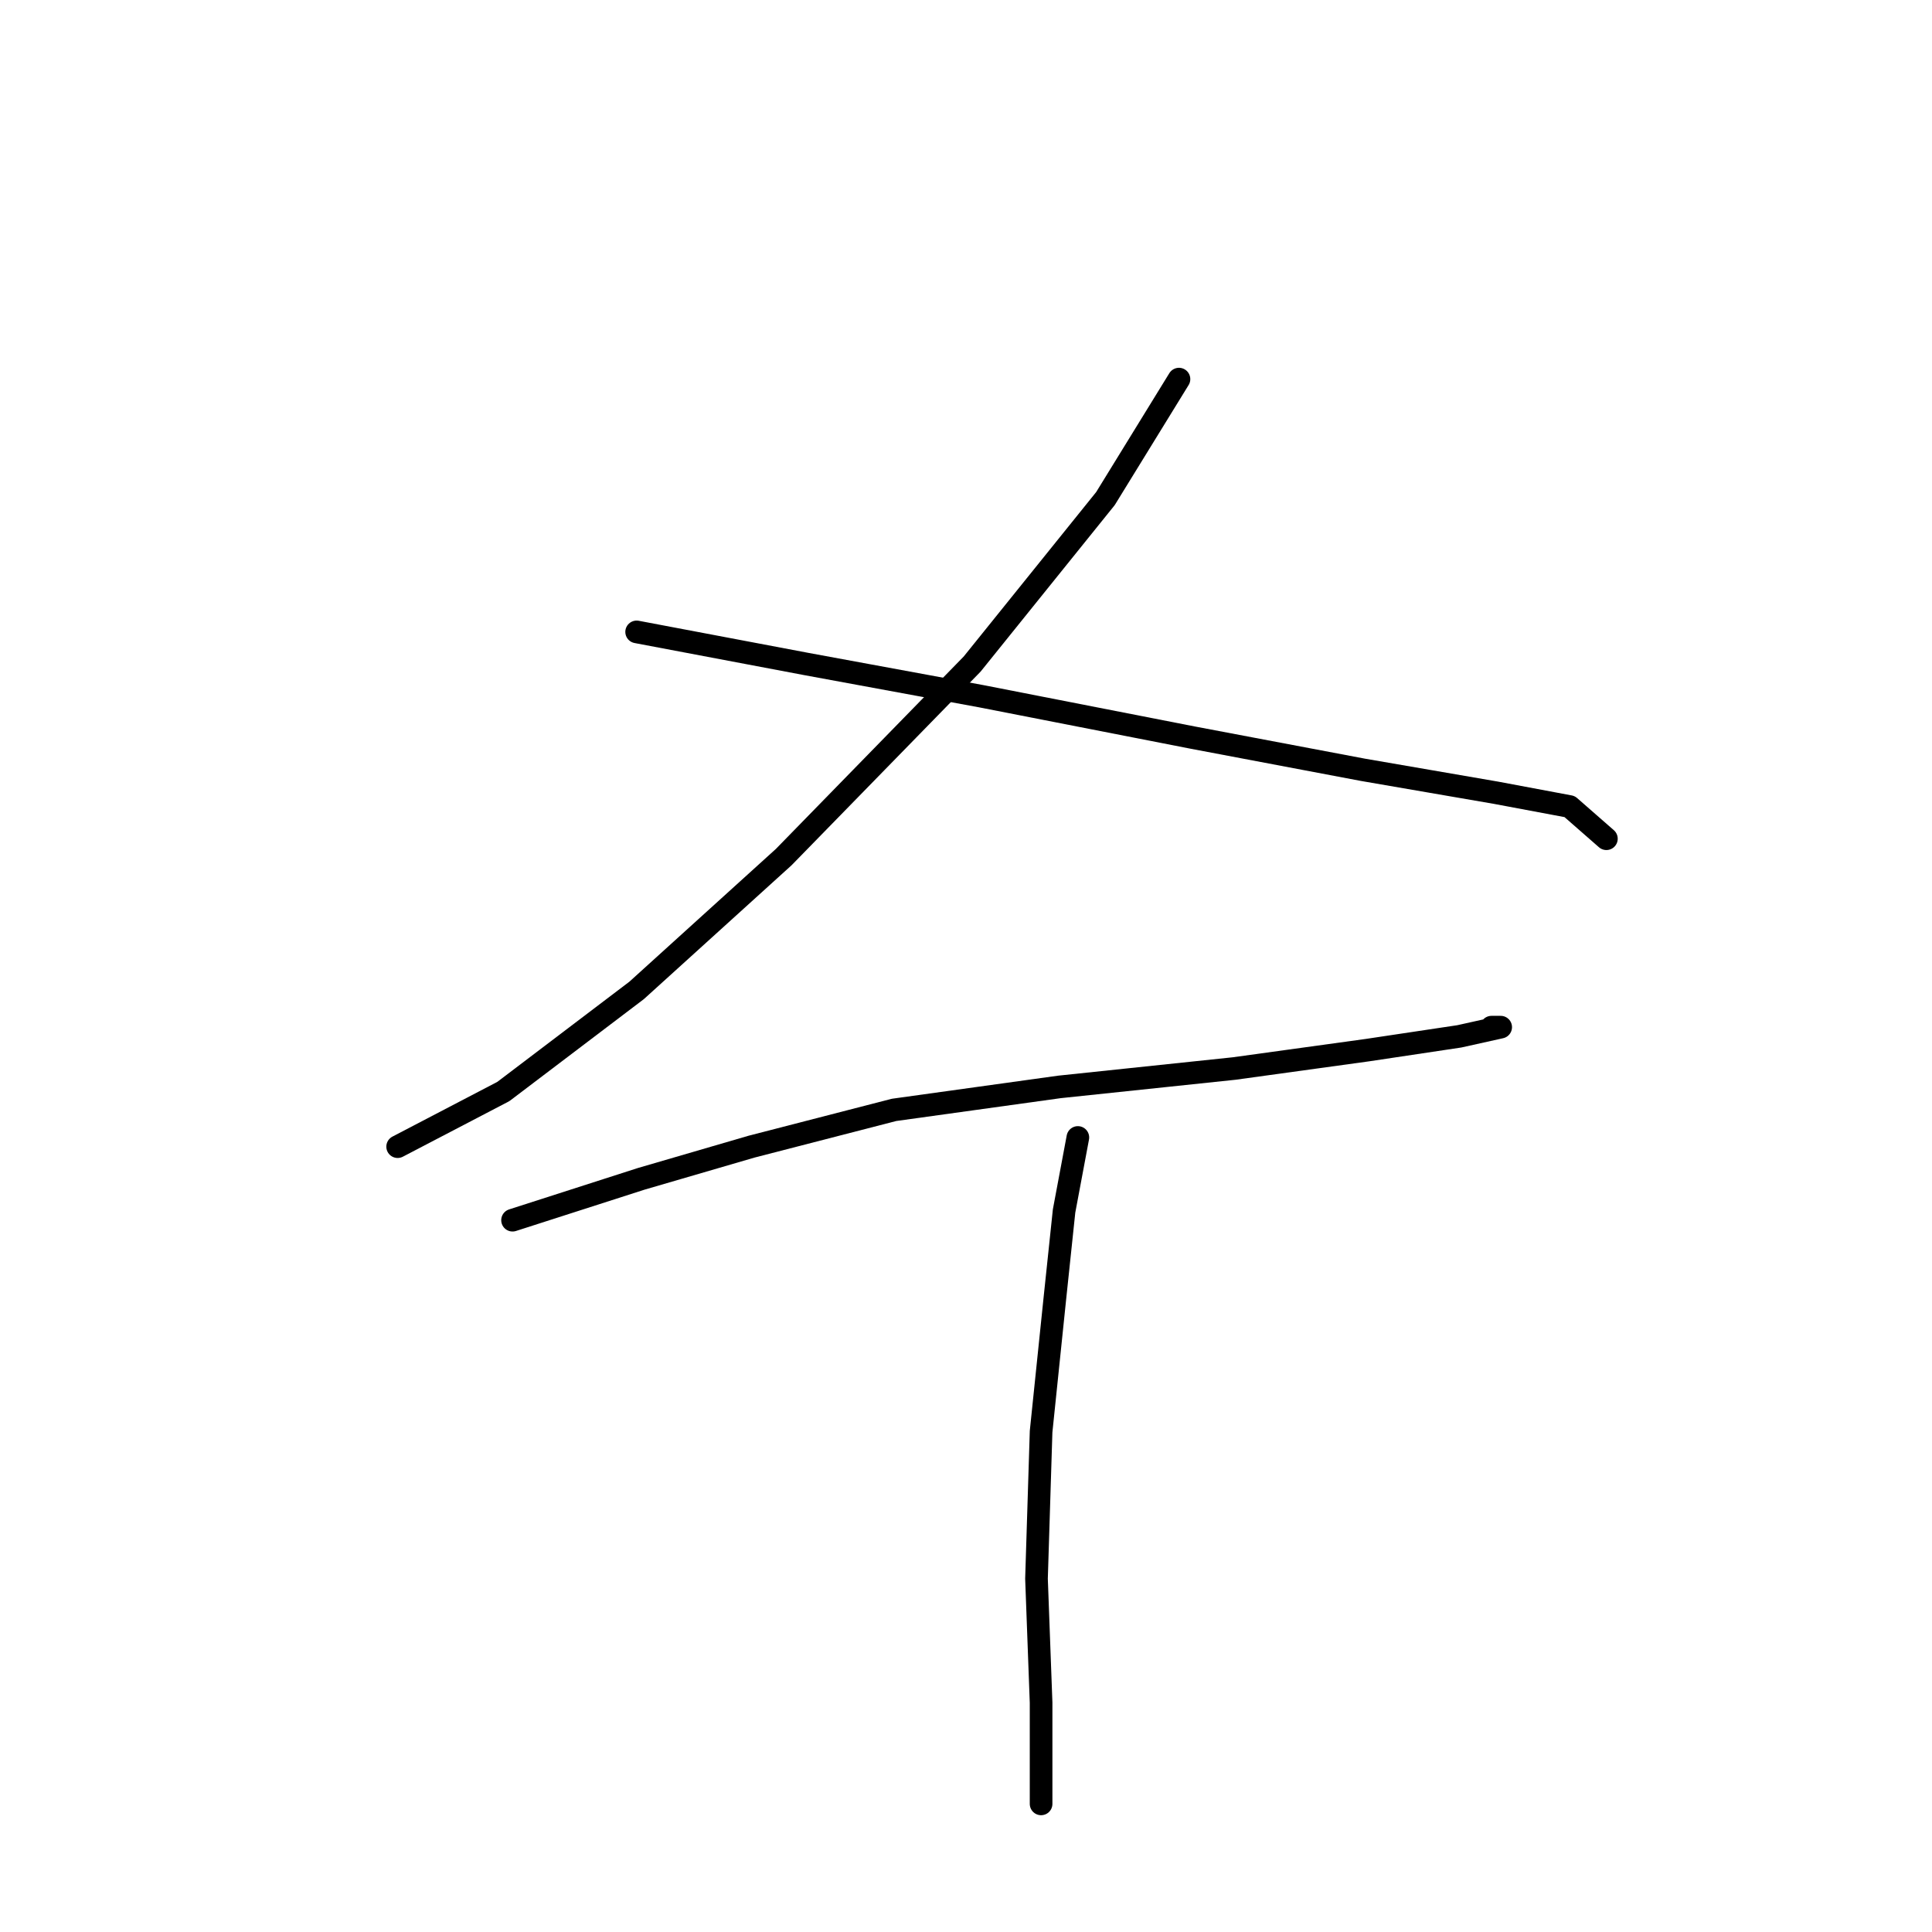 <?xml version="1.0" standalone="no"?>
    <svg width="256" height="256" xmlns="http://www.w3.org/2000/svg" version="1.1">
    <polyline stroke="black" stroke-width="3" stroke-linecap="round" fill="transparent" stroke-linejoin="round" points="156.22 50.235 146.476 66.069 128.815 87.993 103.846 113.571 84.358 131.232 66.697 144.63 52.69 151.938 52.69 151.938 " />
        <polyline stroke="black" stroke-width="3" stroke-linecap="round" fill="transparent" stroke-linejoin="round" points="84.358 83.73 106.891 87.993 130.033 92.256 158.047 97.737 180.58 102 198.24 105.045 207.984 106.872 212.856 111.135 212.856 111.135 " />
        <polyline stroke="black" stroke-width="3" stroke-linecap="round" fill="transparent" stroke-linejoin="round" points="67.915 161.682 84.967 156.201 99.583 151.938 118.462 147.066 140.386 144.021 163.528 141.585 181.189 139.149 193.368 137.322 198.849 136.104 197.631 136.104 197.631 136.104 " />
        <polyline stroke="black" stroke-width="3" stroke-linecap="round" fill="transparent" stroke-linejoin="round" points="142.822 150.72 140.995 160.464 139.777 172.035 137.95 189.695 137.341 209.183 137.95 225.626 137.95 239.024 137.95 239.024 " />
        </svg>